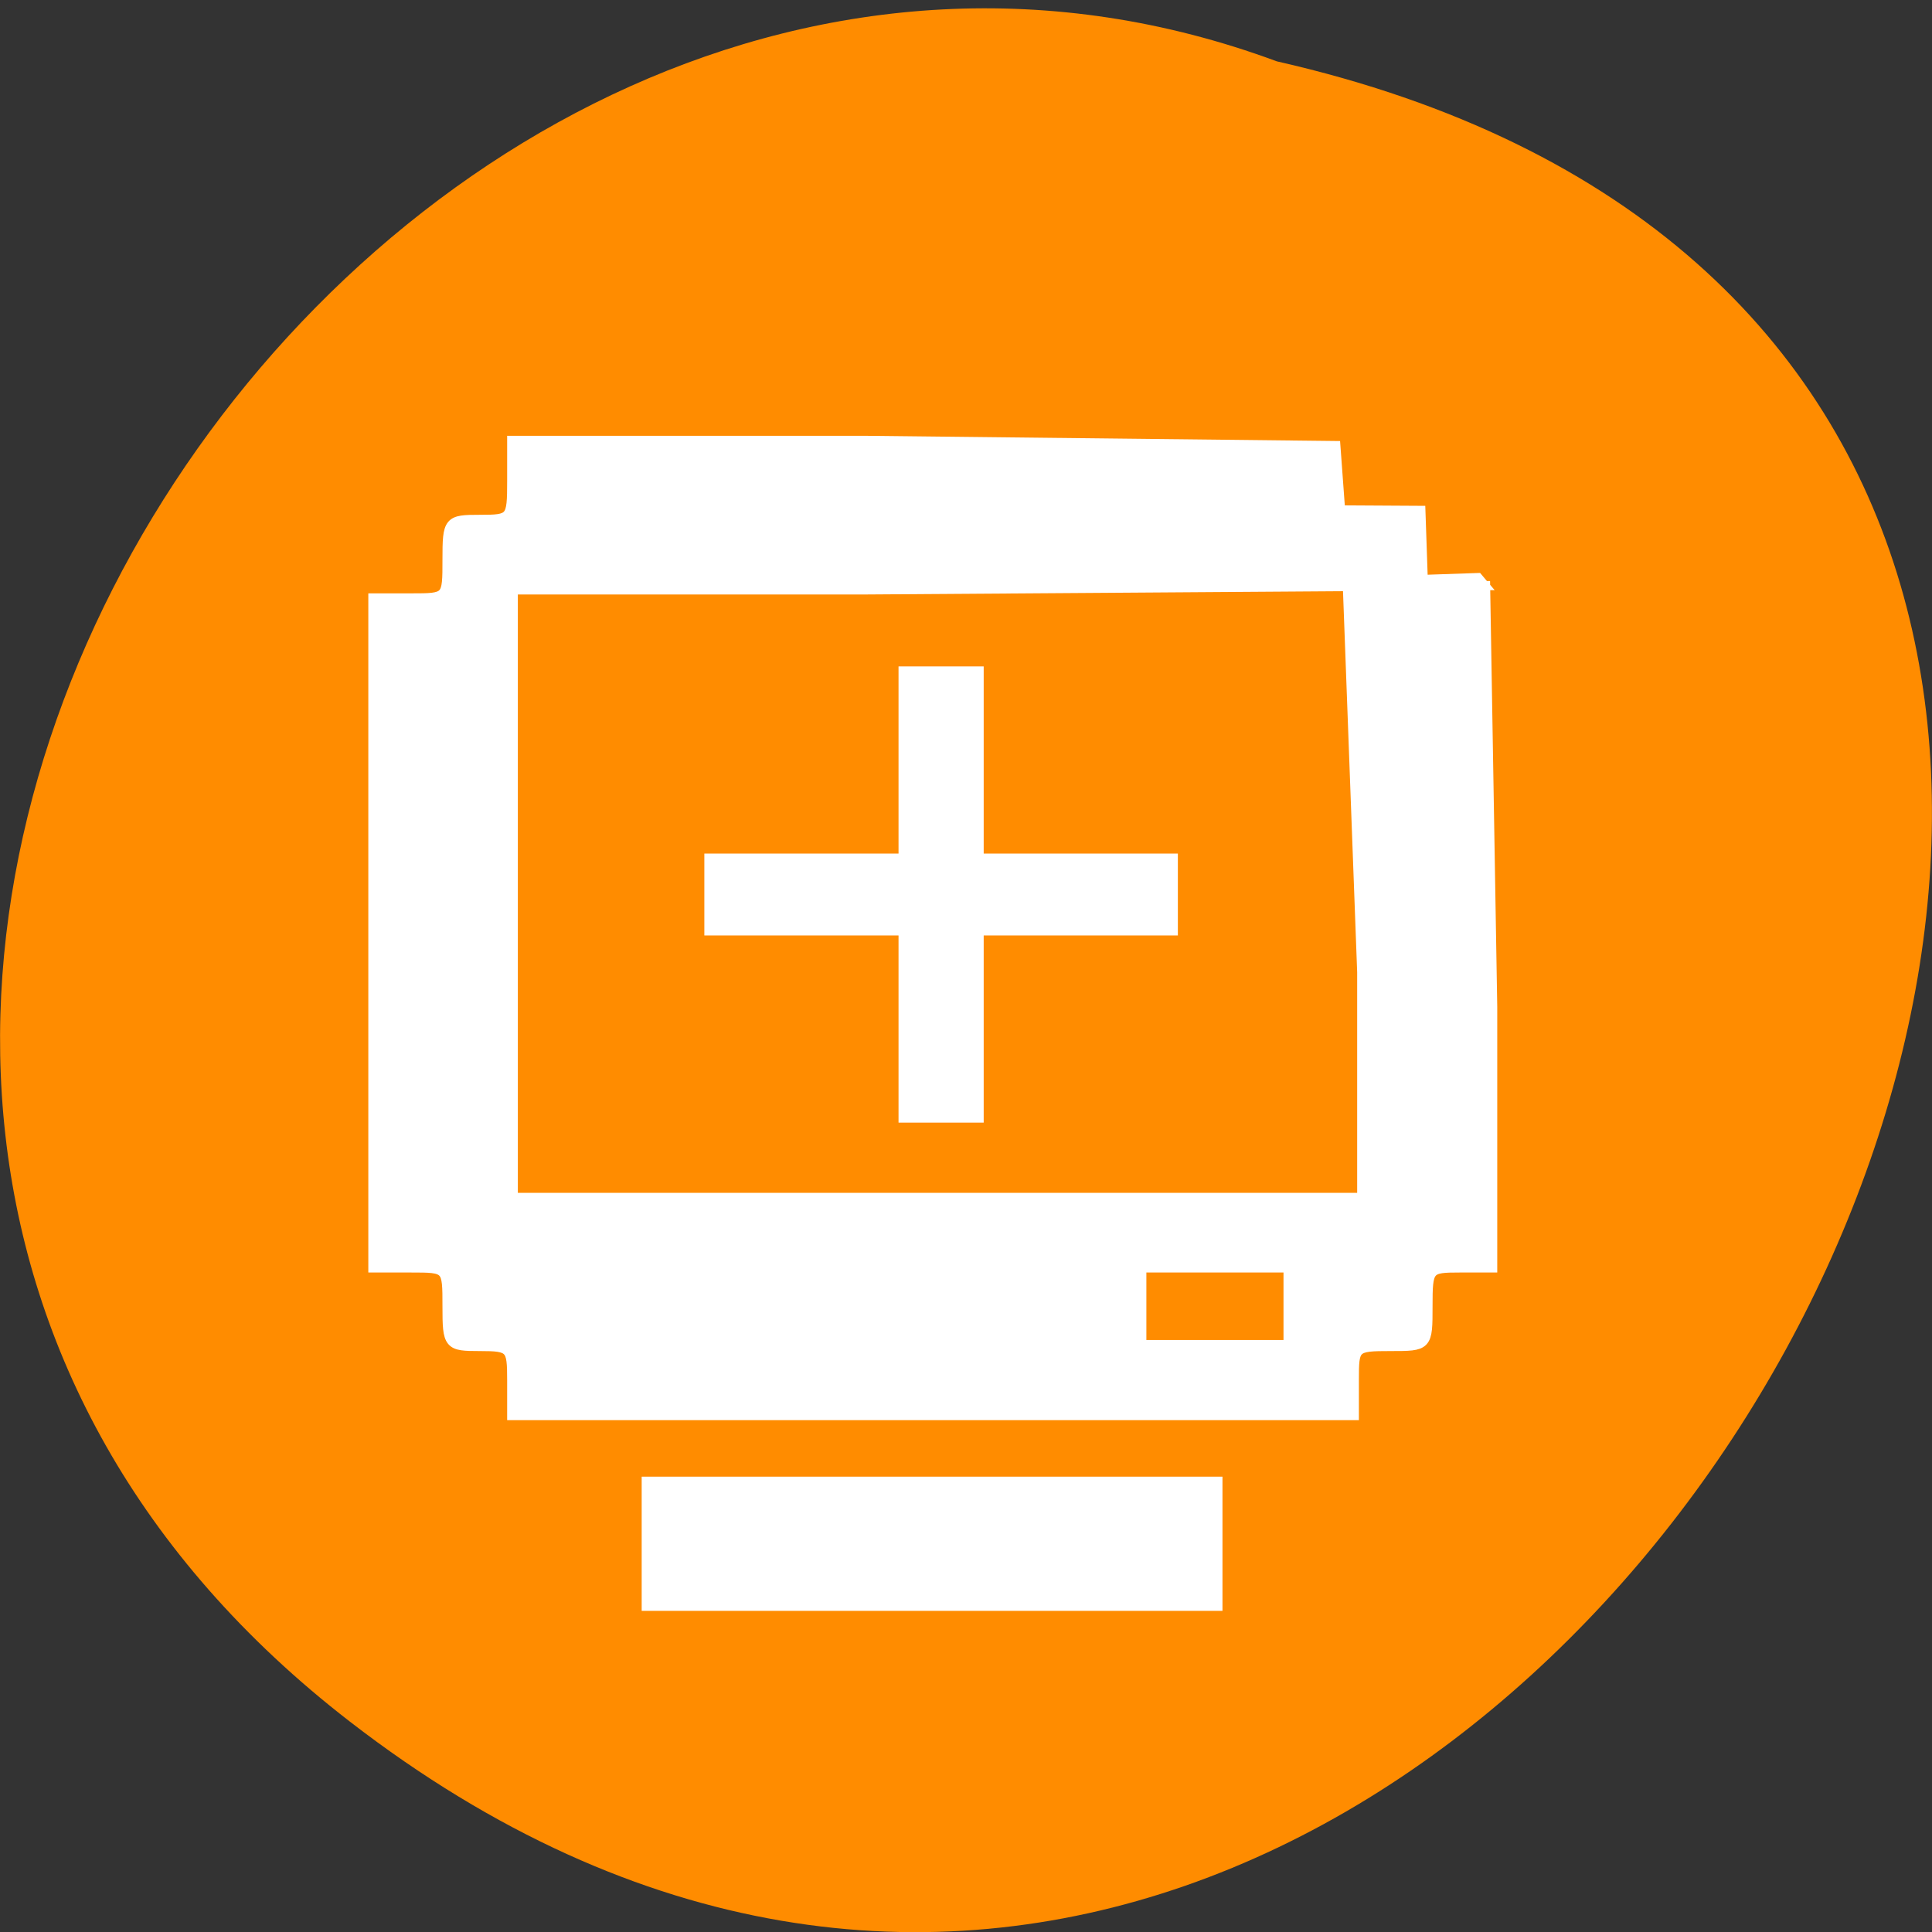 
<svg xmlns="http://www.w3.org/2000/svg" xmlns:xlink="http://www.w3.org/1999/xlink" width="16px" height="16px" viewBox="0 0 16 16" version="1.1">
<rect x="0" y="0" width="16" height="16" fill="#333333" stroke="none"/>
<g id="surface1">
<path style=" stroke:none;fill-rule:nonzero;fill:rgb(100%,54.902%,0%);fill-opacity:1;" d="M 2.898 14.258 C 12.492 21.672 22.457 3.207 10.574 0.508 C 3.094 -2.262 -4.215 8.762 2.898 14.258 Z M 2.898 14.258 "/>
<path style="fill-rule:evenodd;fill:rgb(100%,100%,100%);fill-opacity:1;stroke-width:1.106;stroke-linecap:butt;stroke-linejoin:miter;stroke:rgb(100%,100%,100%);stroke-opacity:1;stroke-miterlimit:4;" d="M 66.841 180.434 C 66.841 177.177 66.695 176.988 63.468 176.988 C 60.242 176.988 60.144 176.893 60.144 173.069 C 60.144 169.151 60.144 169.151 56.331 169.151 L 52.469 169.151 L 52.469 102.491 L 56.331 102.491 C 60.144 102.491 60.144 102.491 60.144 98.572 C 60.144 94.748 60.242 94.654 63.468 94.654 C 66.744 94.654 66.841 94.56 66.841 90.736 L 66.841 86.77 L 103.212 86.77 L 151.999 87.289 L 152.488 93.71 L 160.798 93.757 L 161.043 100.65 L 166.762 100.461 L 167.3 101.075 L 103.212 101.499 L 66.841 101.499 L 66.841 162.306 L 154.834 162.306 L 154.834 139.739 L 153.368 101.735 L 160.554 101.263 L 167.496 101.263 L 168.229 143.186 L 168.229 169.151 L 164.905 169.151 C 161.629 169.151 161.532 169.245 161.532 173.069 C 161.532 176.988 161.532 176.988 157.719 176.988 C 153.954 176.988 153.906 177.082 153.906 180.434 L 153.906 183.88 L 66.841 183.88 Z M 147.208 173.069 L 147.208 169.151 L 131.907 169.151 L 131.907 176.988 L 147.208 176.988 Z M 147.208 173.069 " transform="matrix(0.08,0,0,0.083,-1.103,-3.547)"/>
<path style="fill-rule:evenodd;fill:rgb(100%,100%,100%);fill-opacity:1;stroke-width:1.021;stroke-linecap:butt;stroke-linejoin:miter;stroke:rgb(100%,100%,100%);stroke-opacity:1;stroke-miterlimit:4;" d="M 80.725 196.769 L 80.725 190.584 L 139.827 190.584 L 139.827 202.953 L 80.725 202.953 Z M 80.725 196.769 " transform="matrix(0.08,0,0,0.083,-1.103,-3.547)"/>
<path style="fill-rule:nonzero;fill:rgb(100%,100%,100%);fill-opacity:1;stroke-width:1;stroke-linecap:butt;stroke-linejoin:miter;stroke:rgb(100%,100%,100%);stroke-opacity:1;stroke-miterlimit:4;" d="M -95.676 106.953 L -69.738 106.953 L -69.738 131.953 L -59.363 131.953 L -59.363 106.953 L -33.426 106.953 L -33.426 97.015 L -59.363 97.015 L -59.363 72.015 L -69.738 72.015 L -69.738 97.015 L -95.676 97.015 Z M -95.676 106.953 " transform="matrix(0.062,0,0,0.062,11.796,1.085)"/>
</g>
</svg>
